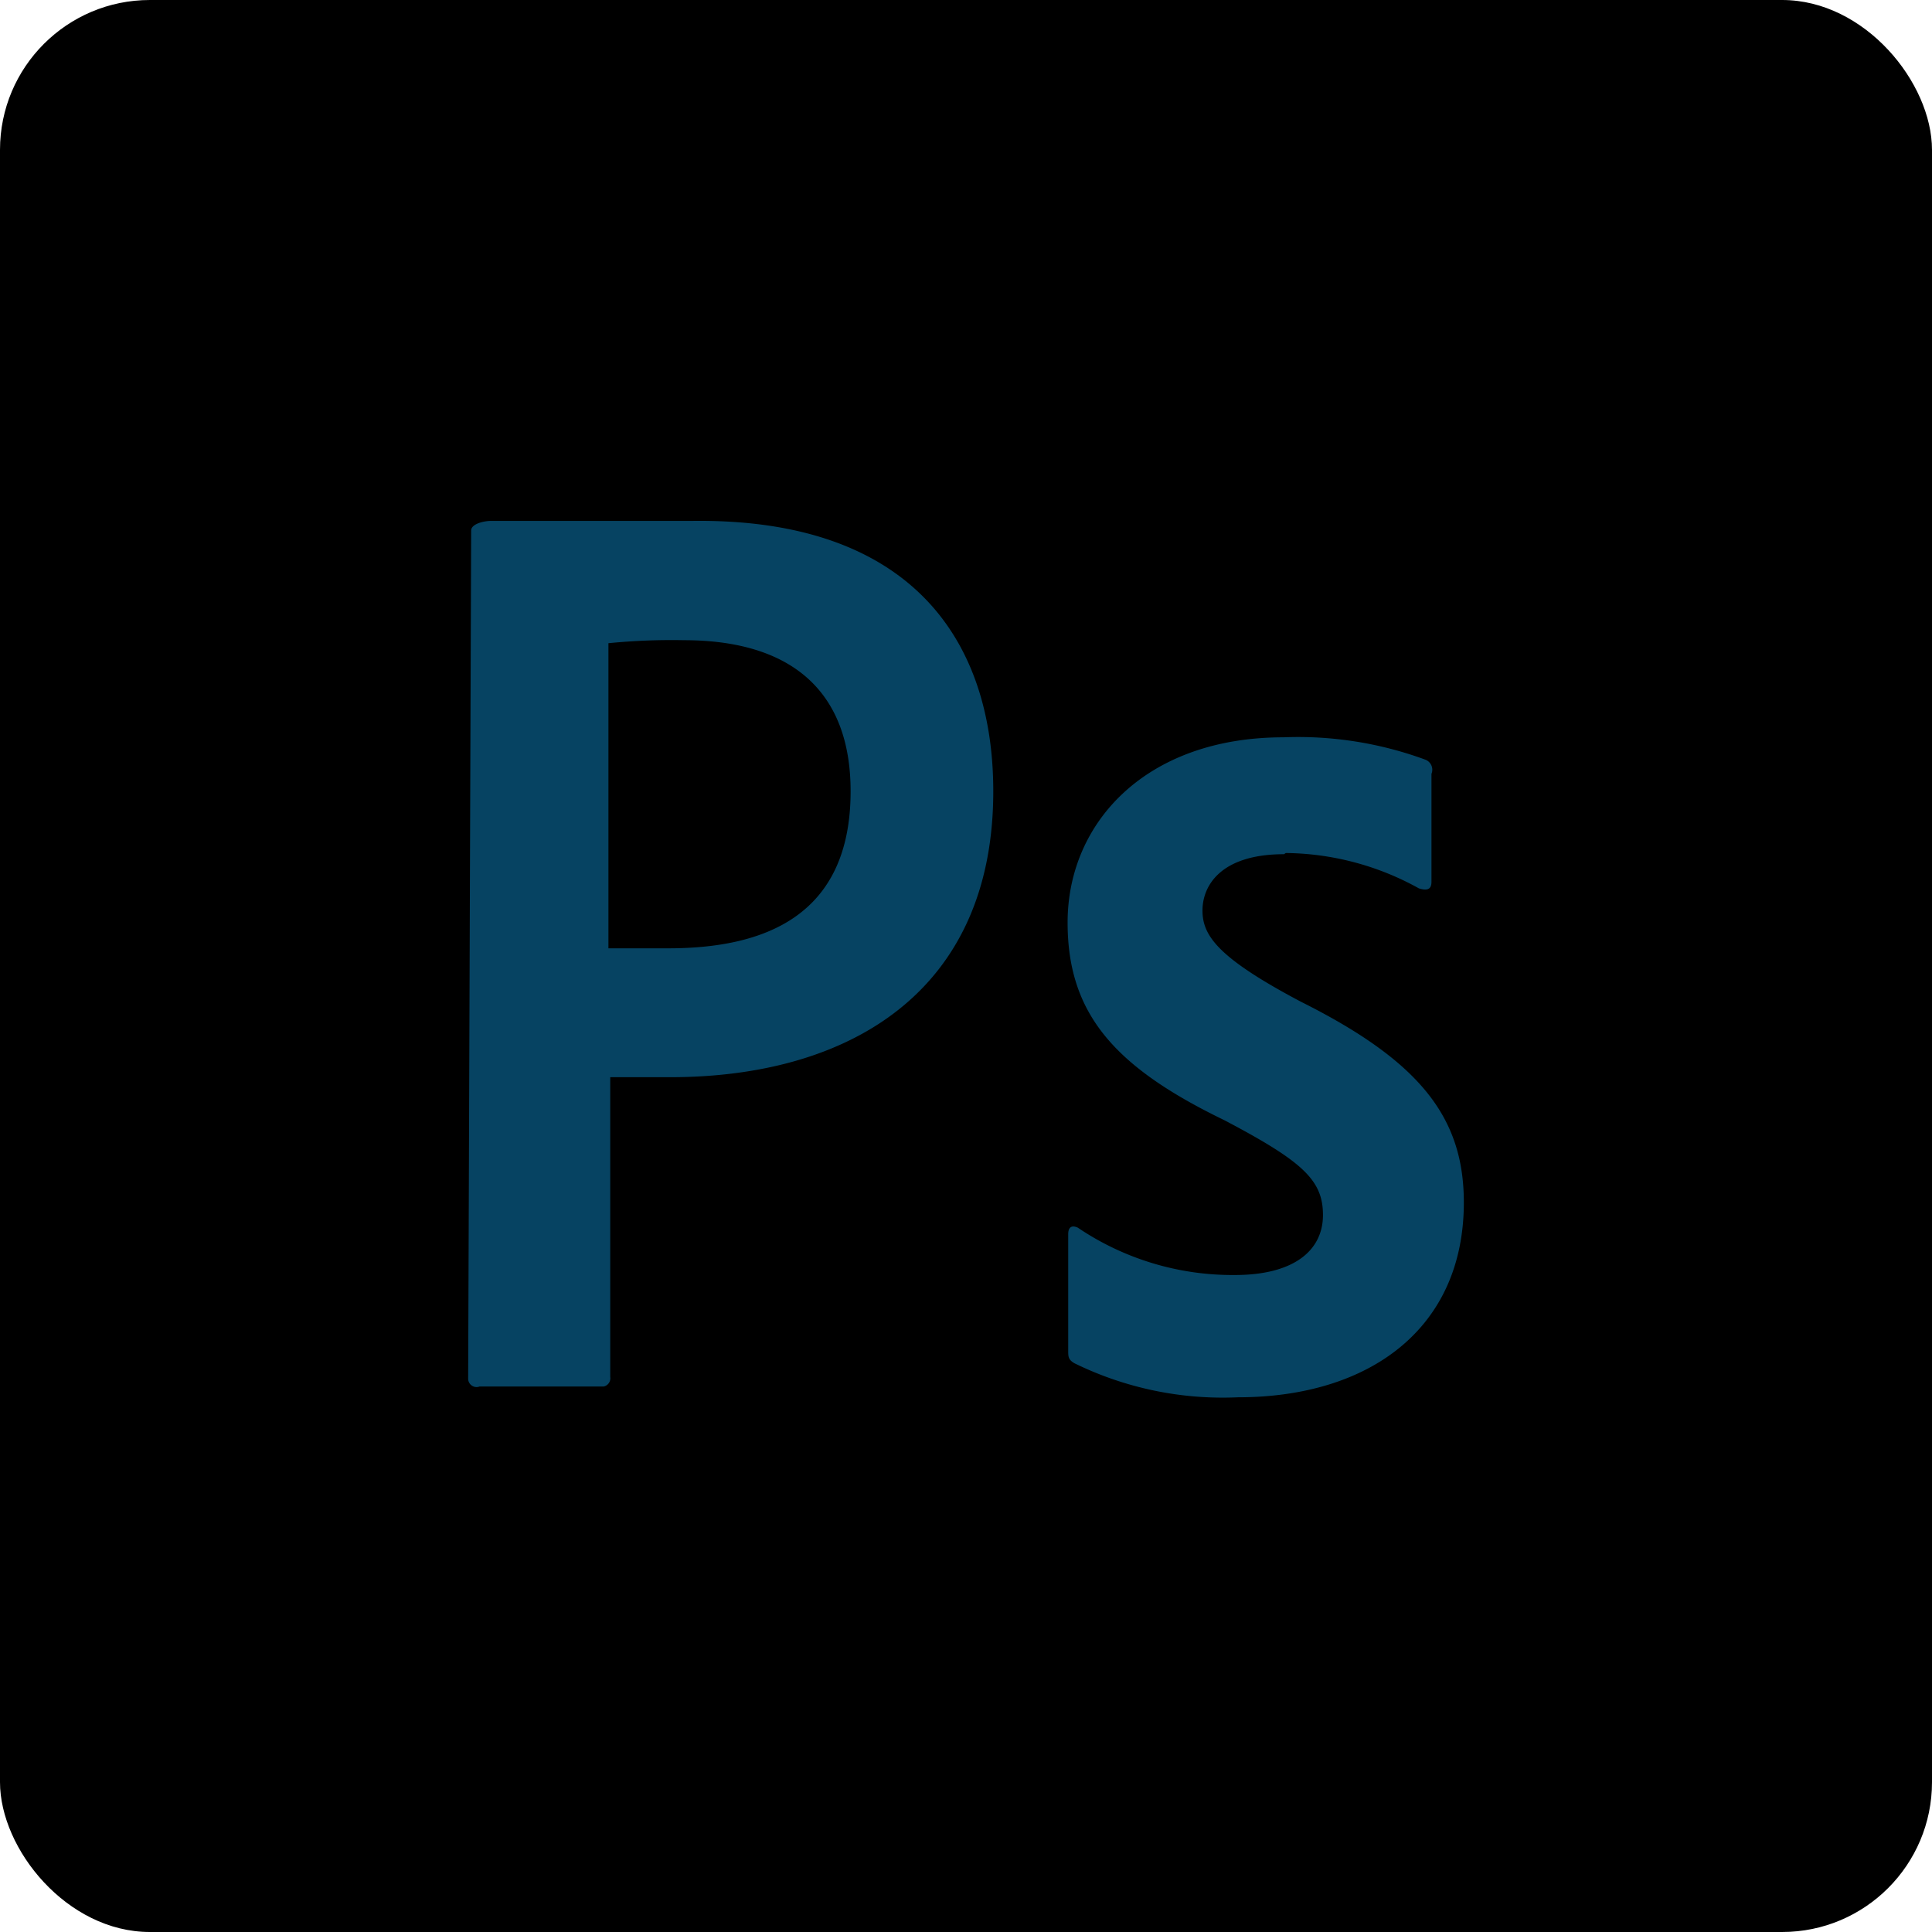 <svg xmlns="http://www.w3.org/2000/svg" viewBox="0 0 32.23 32.23"><defs><style>.cls-1{fill:#064362;}</style></defs><g id="Layer_2" data-name="Layer 2"><g id="Layer_1-2" data-name="Layer 1"><rect width="32.23" height="32.23" rx="2.5"/><path class="cls-1" d="M21.42,14.25c-1.05,0-1.36.52-1.36.94s.26.79,1.64,1.52c2,1,2.72,1.94,2.72,3.35,0,2.1-1.57,3.25-3.77,3.25a5.62,5.62,0,0,1-2.73-.57c-.1-.06-.1-.11-.1-.21V20.59c0-.11.05-.16.16-.11a4.61,4.61,0,0,0,2.62.79c1,0,1.47-.42,1.47-1s-.33-.89-1.64-1.58c-1.84-.89-2.62-1.78-2.62-3.3,0-1.67,1.31-3.09,3.6-3.09a6.15,6.15,0,0,1,2.36.37.18.18,0,0,1,.11.24v1.8c0,.11-.05.16-.21.11a4.66,4.66,0,0,0-2.22-.59ZM16.57,13.2c0,3.35-2.41,4.77-5.39,4.77h-1v5a.14.14,0,0,1-.11.16H8A.14.14,0,0,1,7.81,23v0L7.86,8.85c0-.11.21-.16.33-.16.84,0,2.1,0,3.35,0C15.15,8.64,16.57,10.63,16.57,13.2Zm-2.38,0c0-1.68-1-2.52-2.78-2.52a10.62,10.62,0,0,0-1.26.05v5.09h1C12.74,15.82,14.19,15.29,14.19,13.2Z"/></g></g></svg>